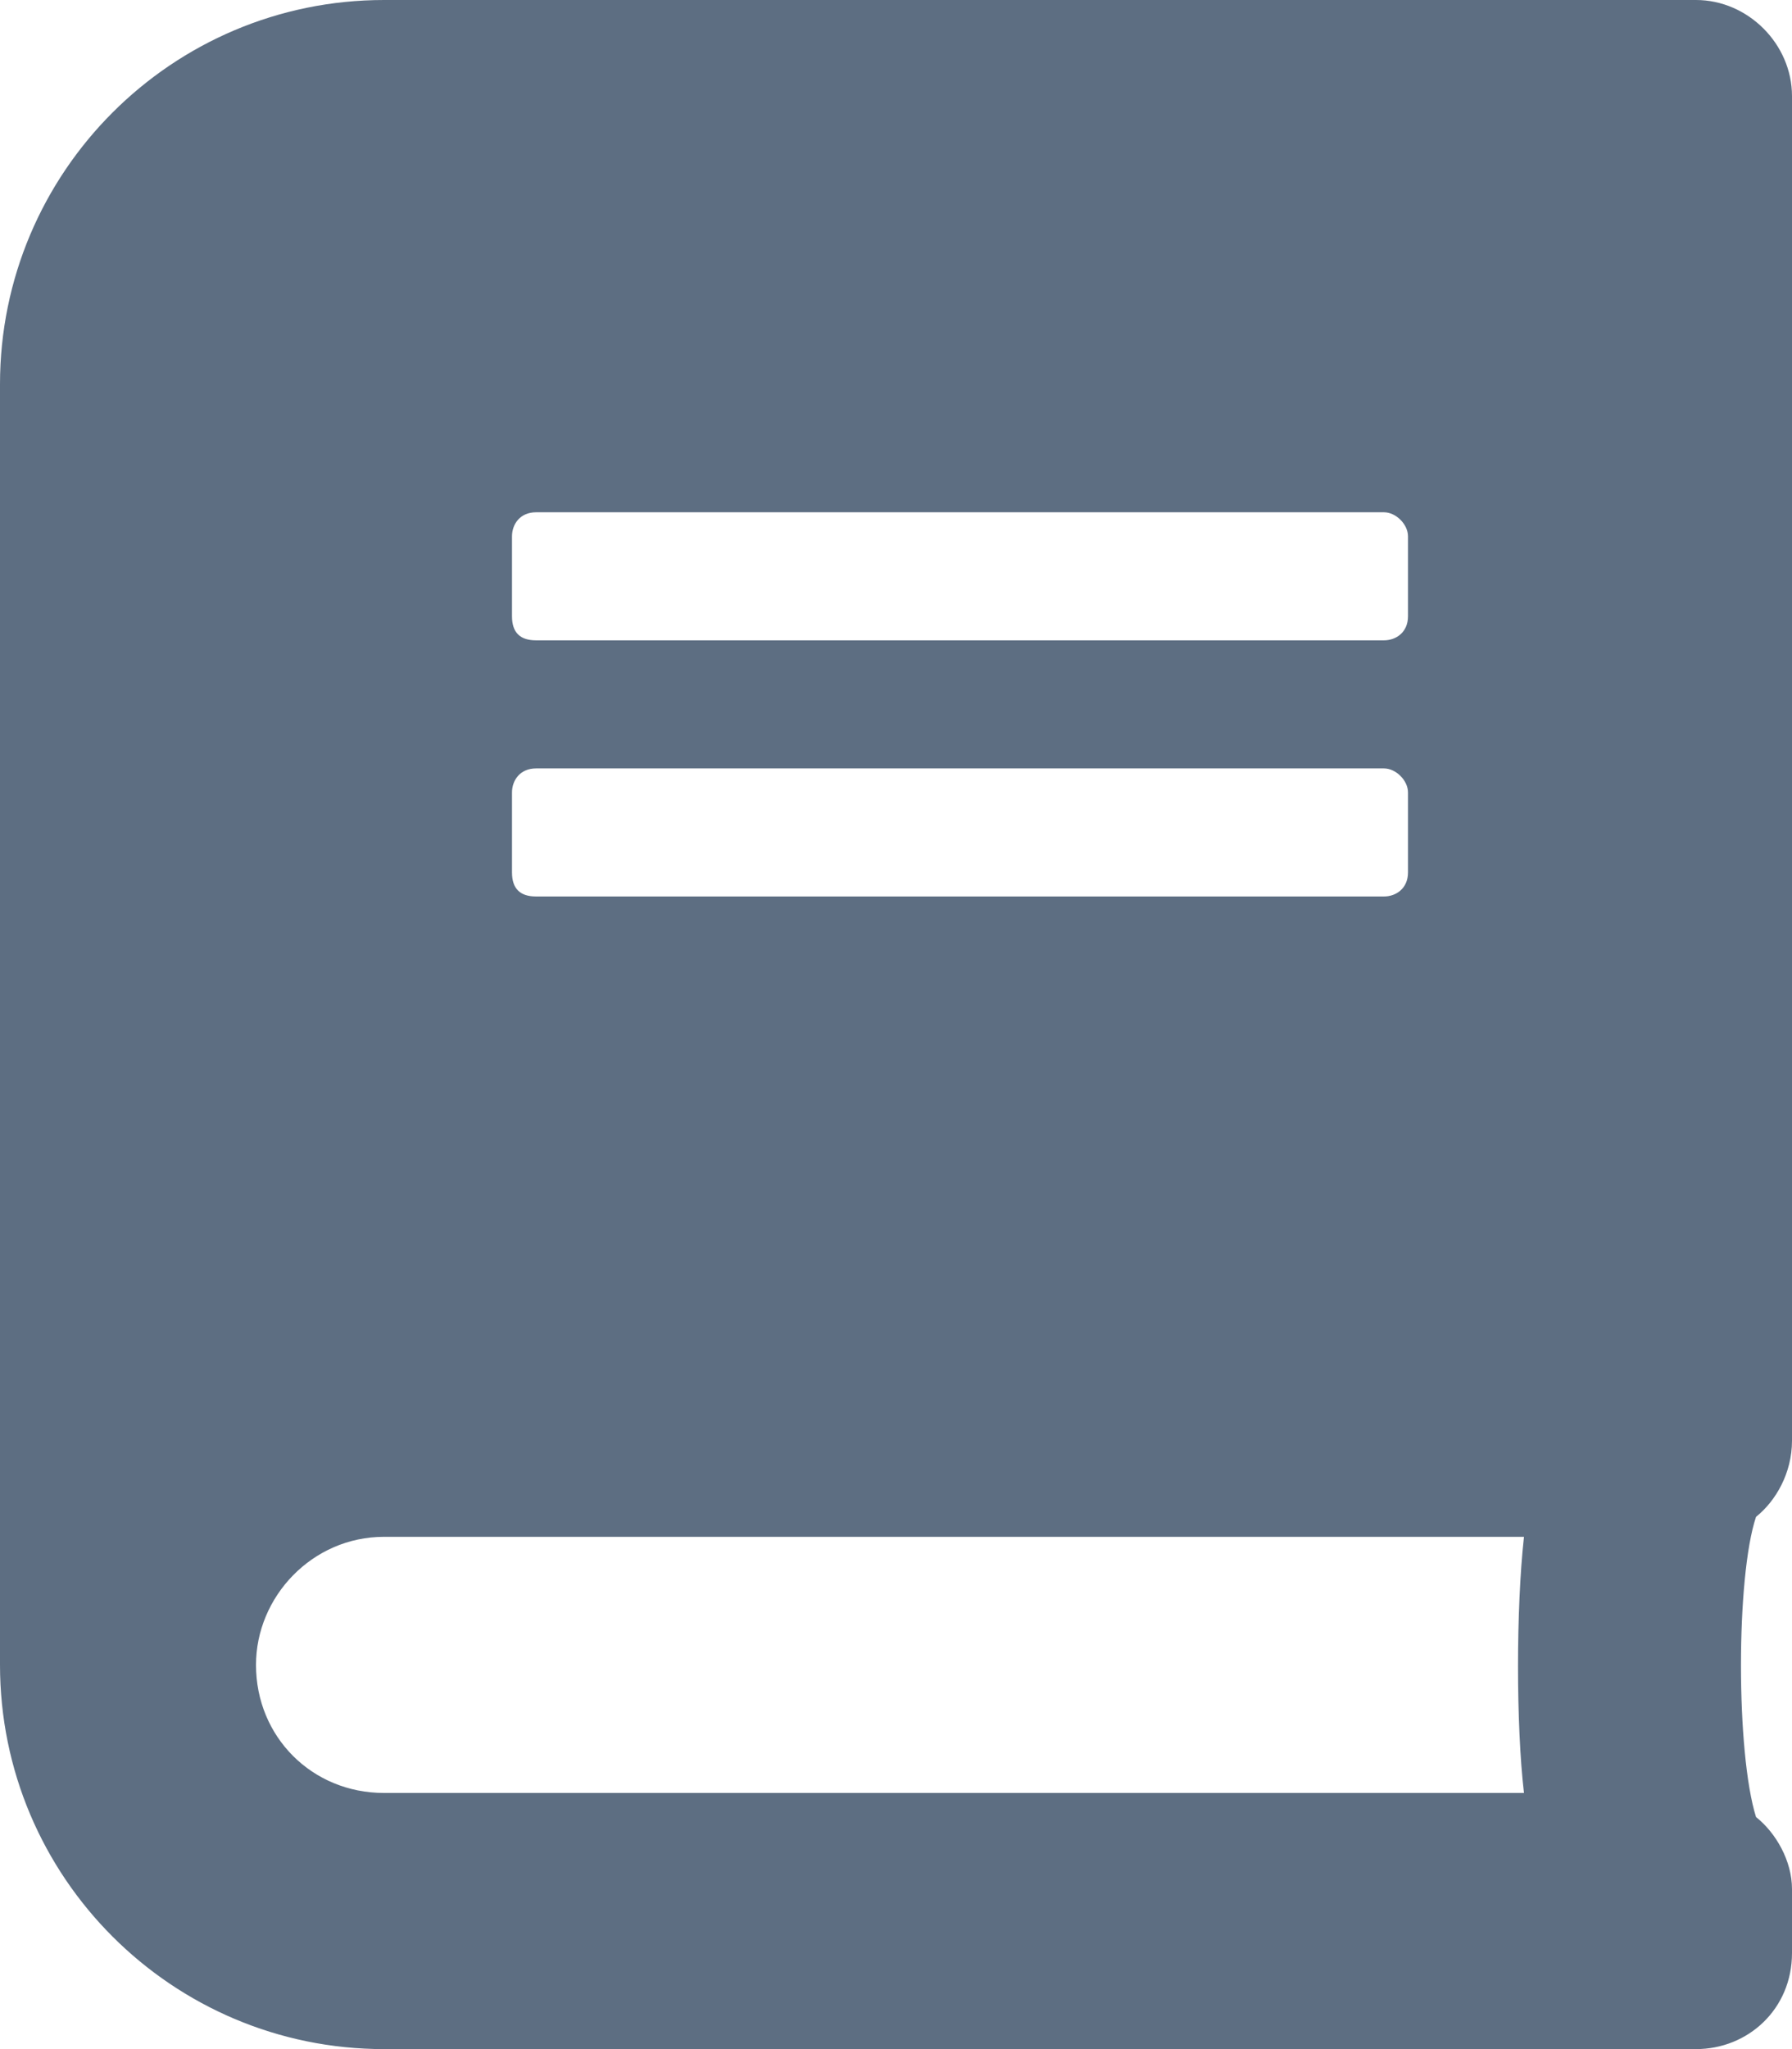 <svg width="14" height="16" viewBox="0 0 14 16" fill="none" xmlns="http://www.w3.org/2000/svg">
<path d="M14 11.25V0.75C14 0.344 13.656 0 13.25 0H3C1.344 0 0 1.344 0 3V13C0 14.656 1.344 16 3 16H13.25C13.656 16 14 15.688 14 15.25V14.75C14 14.531 13.875 14.312 13.719 14.188C13.562 13.688 13.562 12.312 13.719 11.844C13.875 11.719 14 11.5 14 11.25ZM4 4.188C4 4.094 4.062 4 4.188 4H10.812C10.906 4 11 4.094 11 4.188V4.812C11 4.938 10.906 5 10.812 5H4.188C4.062 5 4 4.938 4 4.812V4.188ZM4 6.188C4 6.094 4.062 6 4.188 6H10.812C10.906 6 11 6.094 11 6.188V6.812C11 6.938 10.906 7 10.812 7H4.188C4.062 7 4 6.938 4 6.812V6.188ZM11.906 14H3C2.438 14 2 13.562 2 13C2 12.469 2.438 12 3 12H11.906C11.844 12.562 11.844 13.469 11.906 14Z" fill="#5D6E82"/>
</svg>
